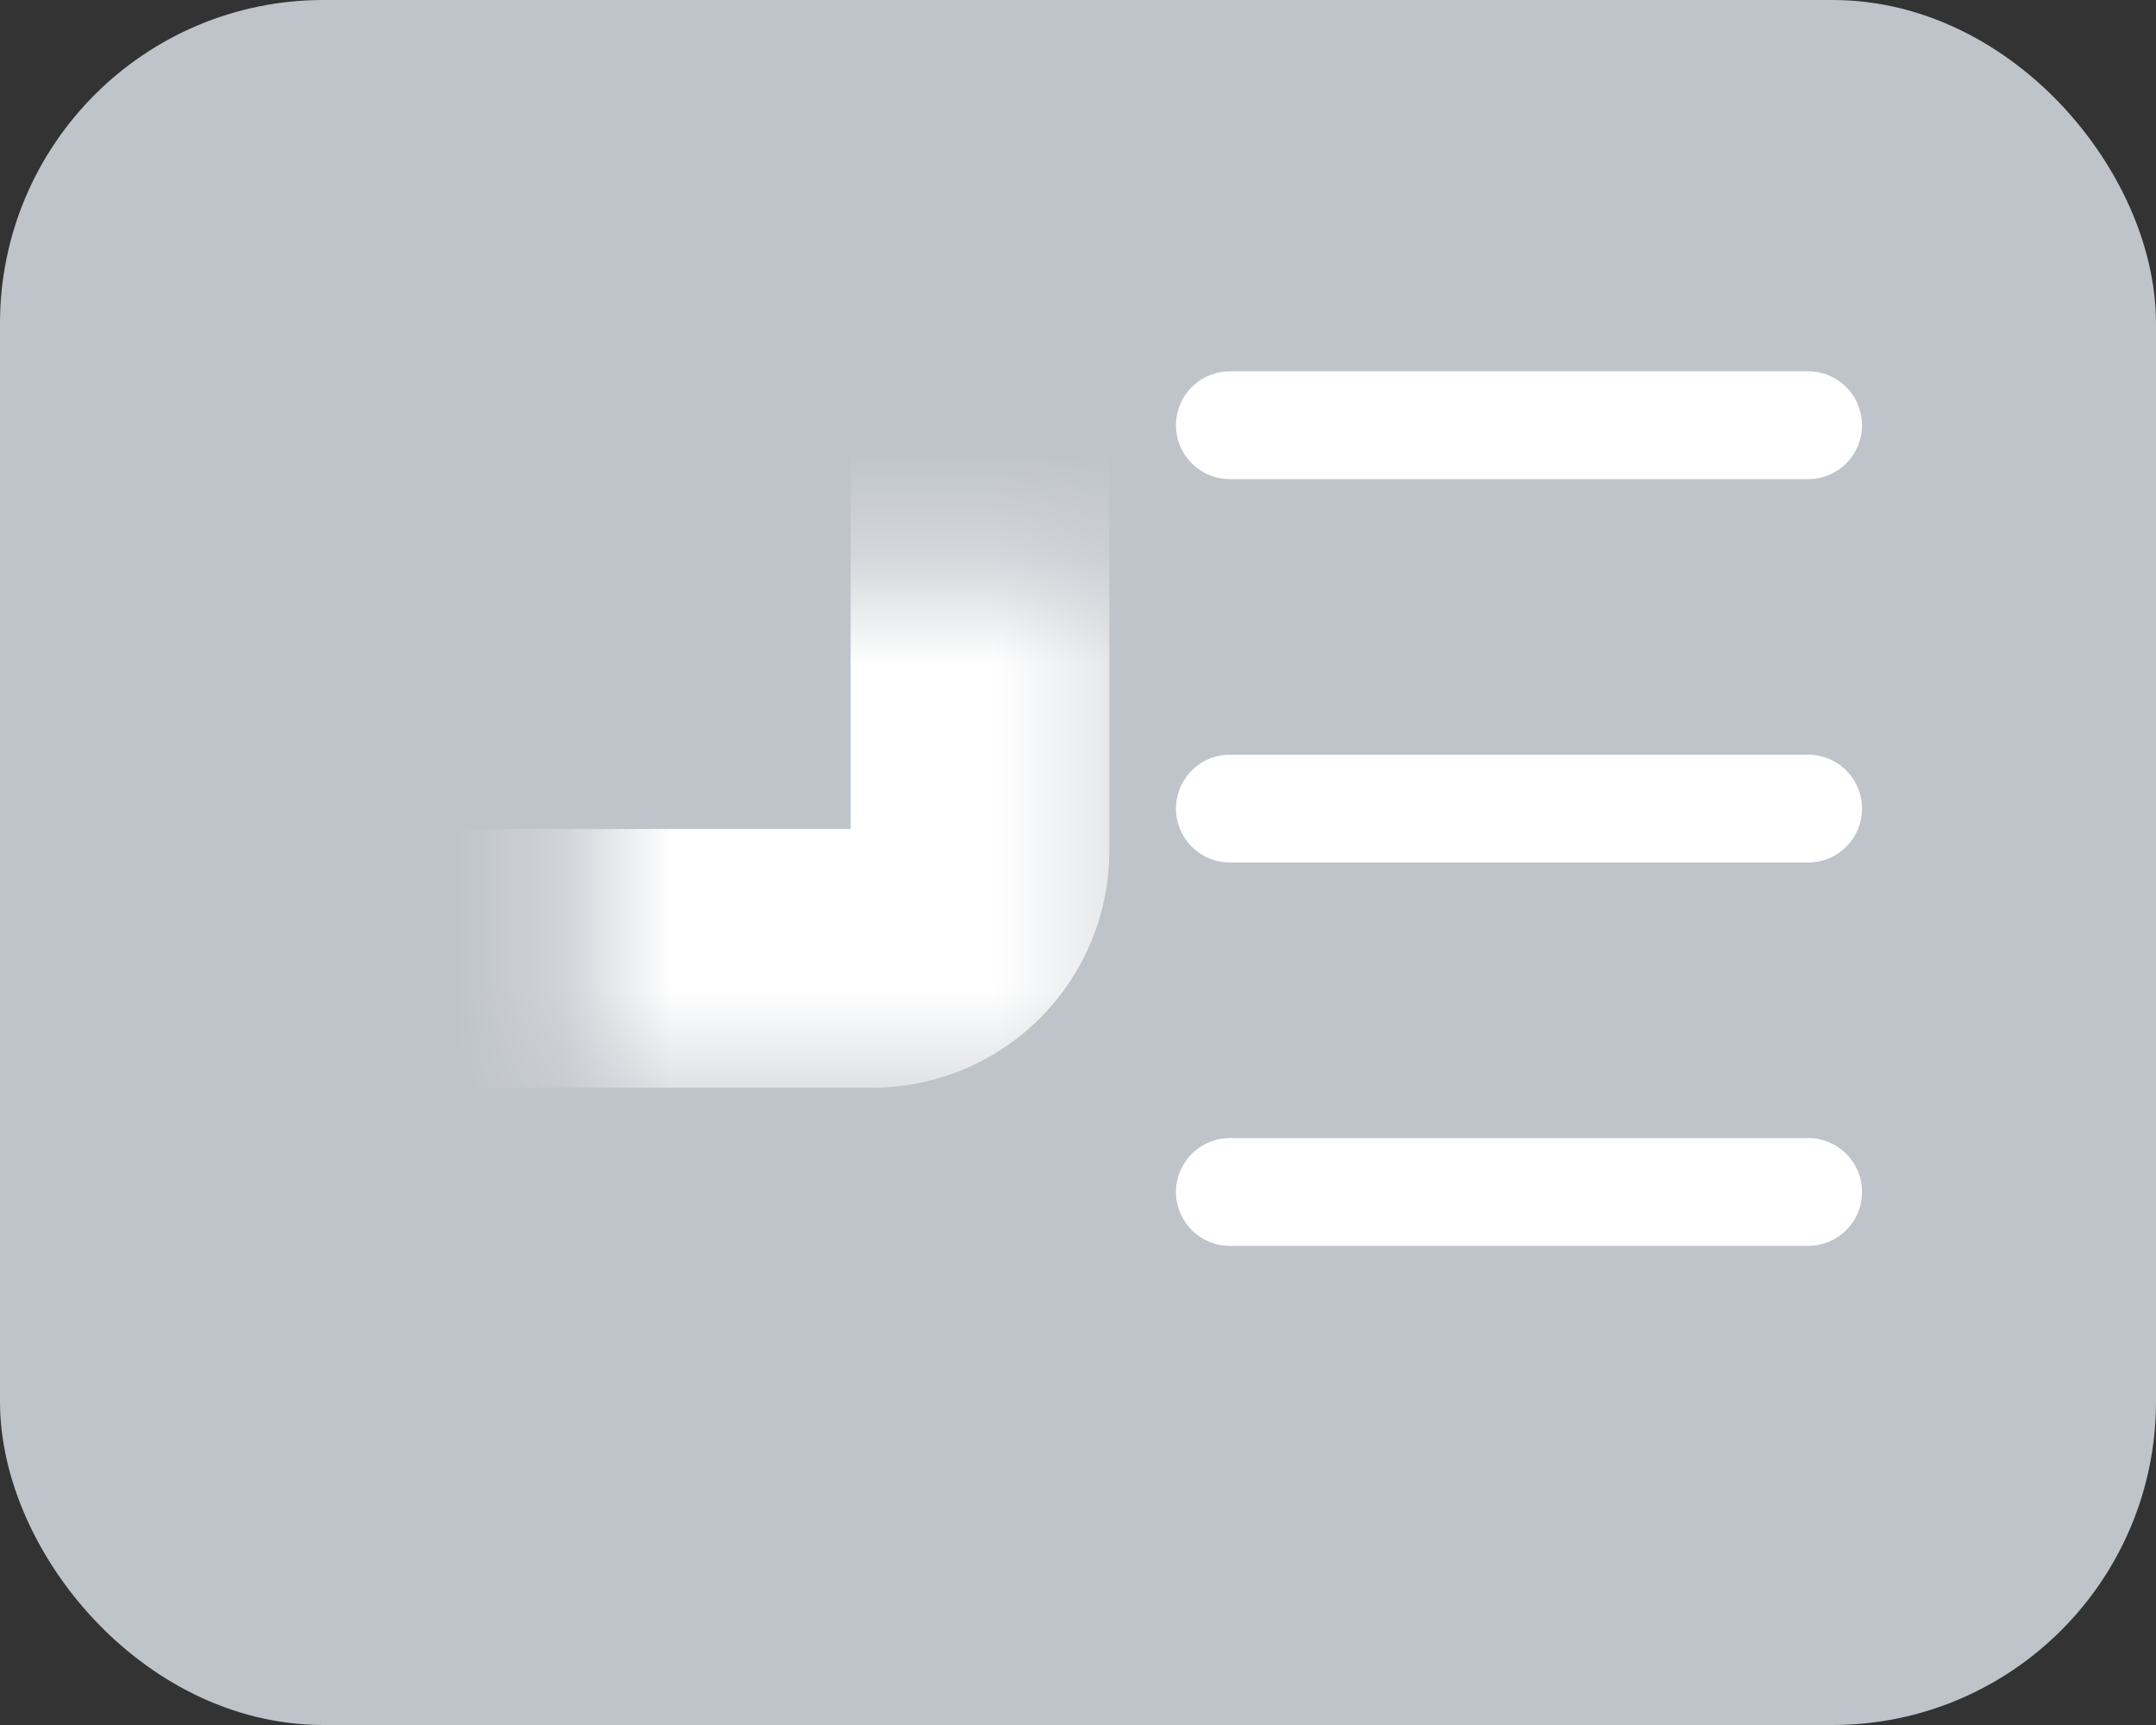 <svg width="20" height="16" viewBox="0 0 20 16" fill="none" xmlns="http://www.w3.org/2000/svg">
<rect x="0" y="0" width="20" height="16" fill="#333333" stroke="none"/>
<rect x="0.6" y="0.6" width="18.8" height="14.8" rx="2.4" fill="#BFC4CA" stroke="#BFC4CA" stroke-width="1.2"/>
<mask id="path-2-inside-1_30763_11663" fill="white">
<rect x="2.727" y="2.667" width="6.364" height="6.222" rx="1"/>
</mask>
<rect x="2.727" y="2.667" width="6.364" height="6.222" rx="1" fill="#BFC4CA" stroke="white" stroke-width="2.4" mask="url(#path-2-inside-1_30763_11663)"/>
<line x1="11.409" y1="3.944" x2="16.773" y2="3.944" stroke="white" stroke-linecap="round"/>
<line x1="11.409" y1="7.5" x2="16.773" y2="7.5" stroke="white" stroke-linecap="round"/>
<line x1="11.409" y1="11.056" x2="16.773" y2="11.056" stroke="white" stroke-linecap="round"/>
</svg>
